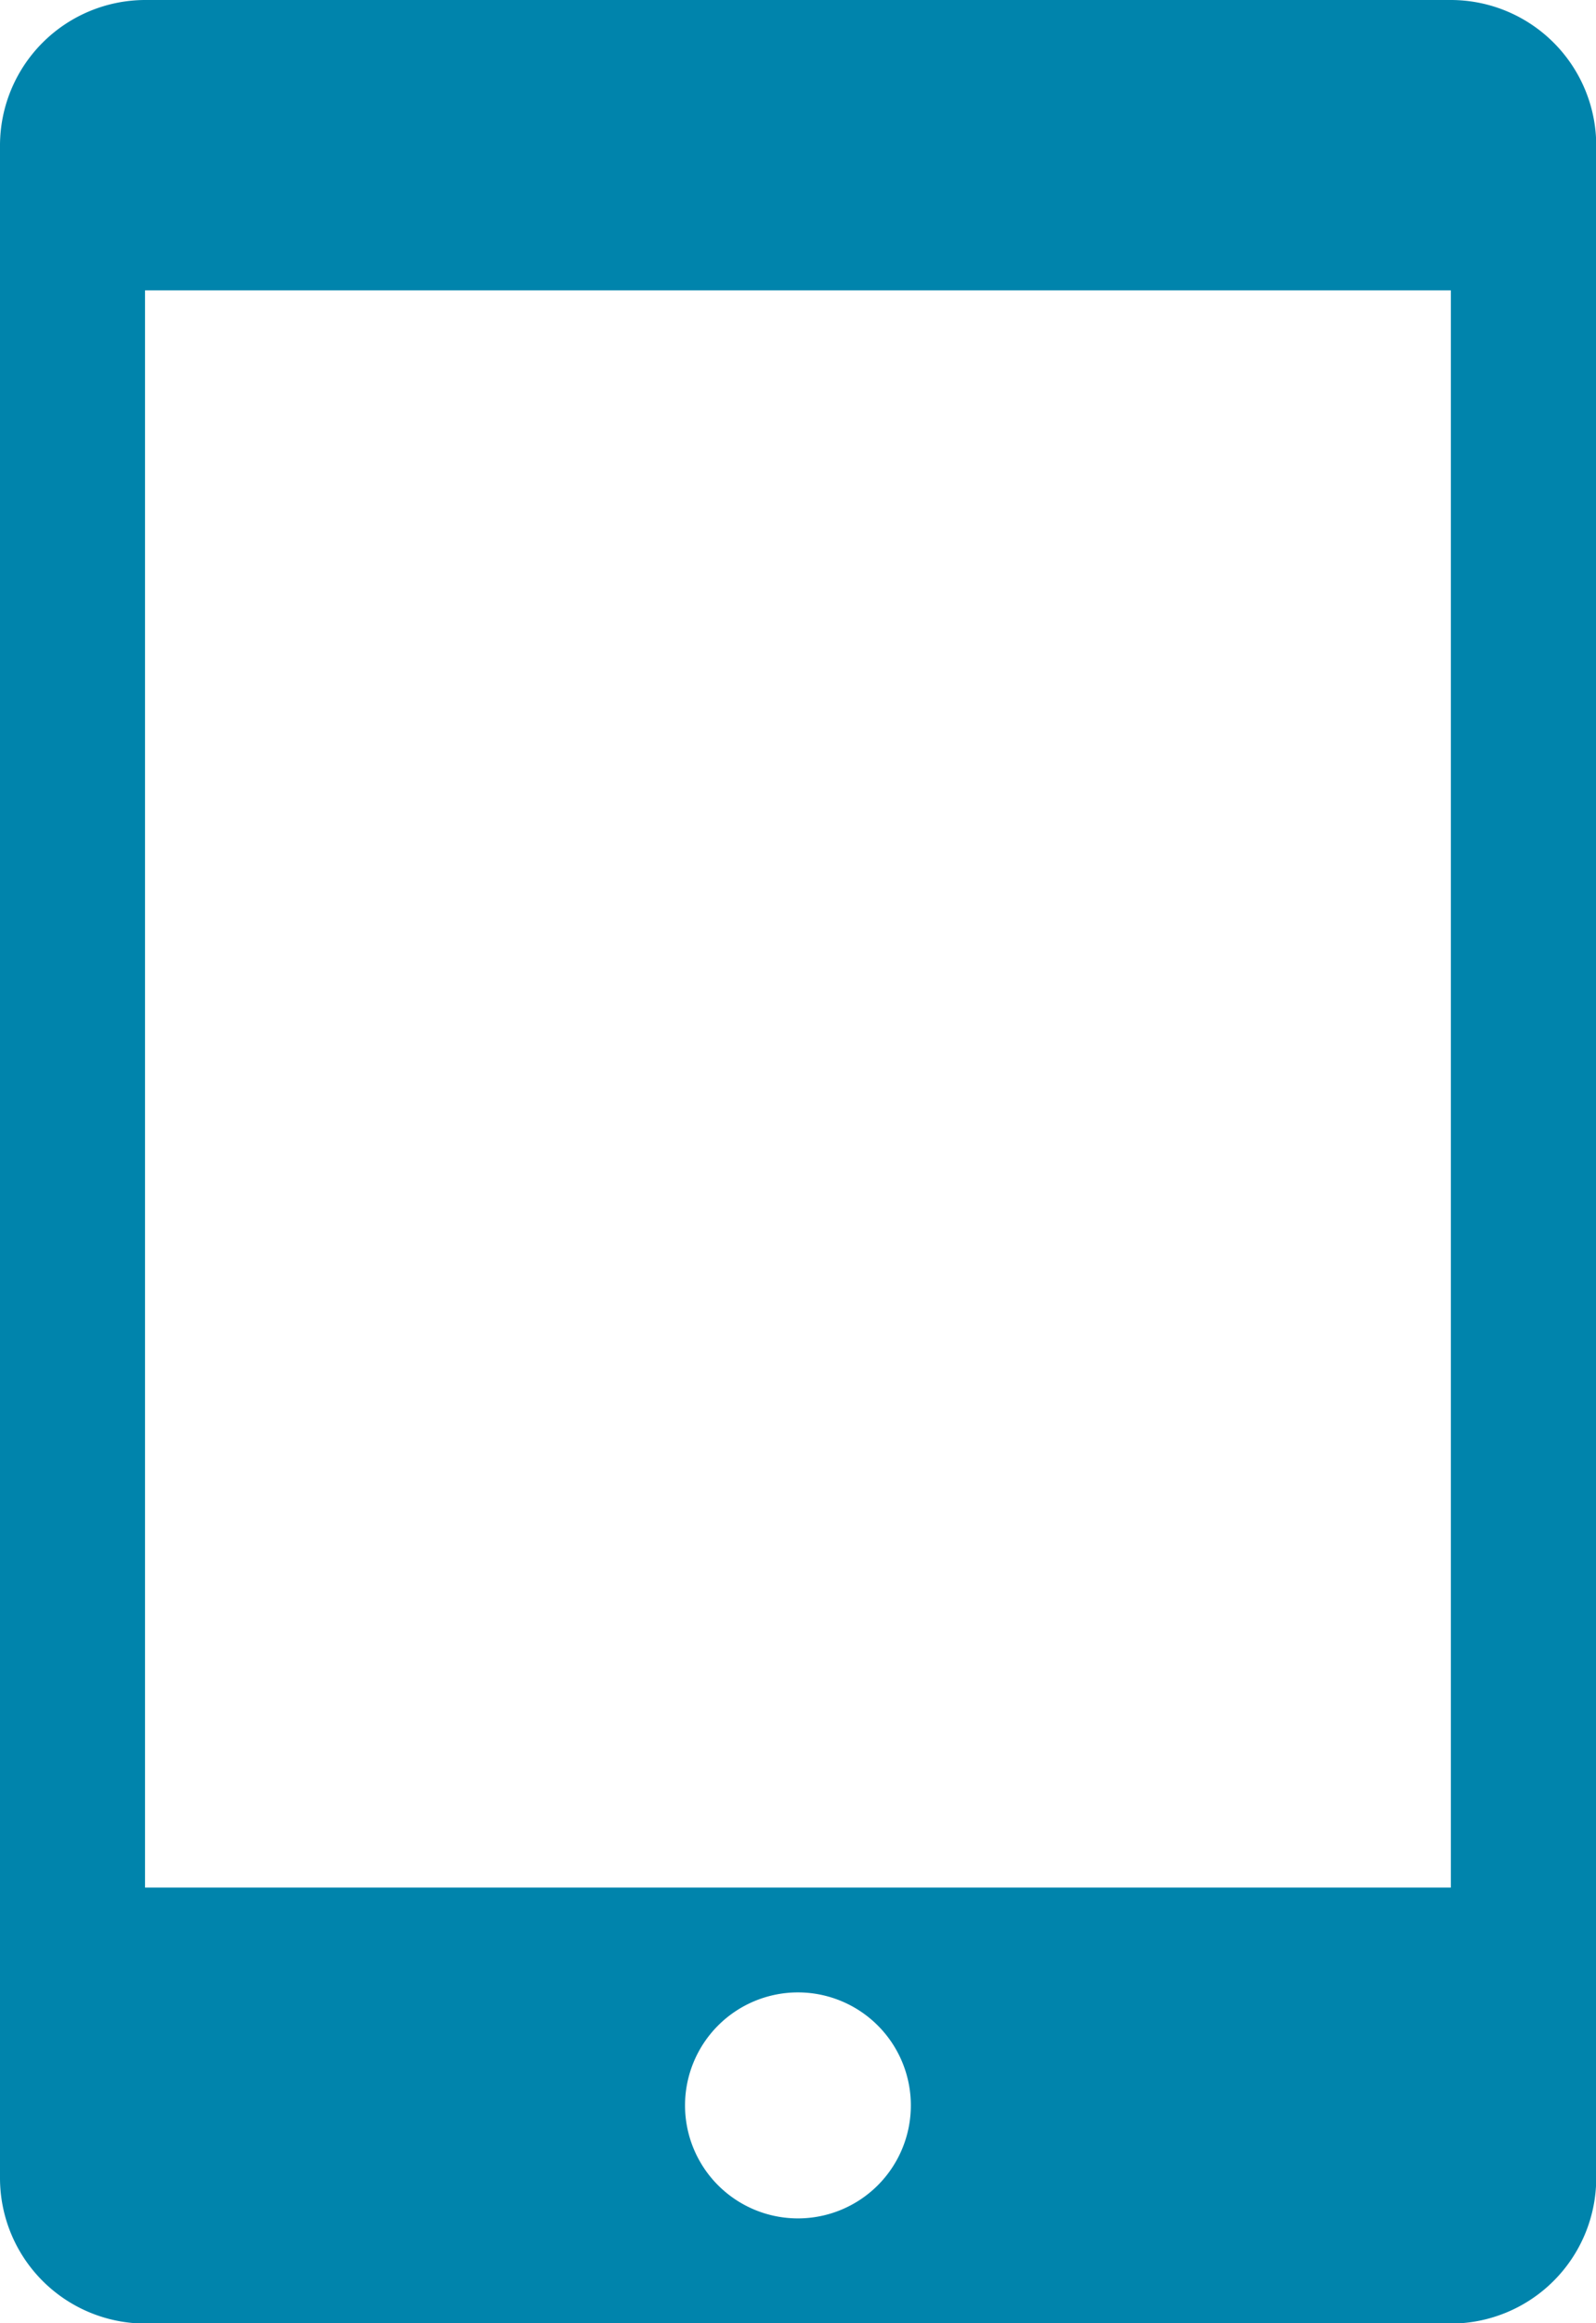 <svg xmlns="http://www.w3.org/2000/svg" width="13.471" height="19.594" viewBox="0 0 13.471 19.594">
  <path id="Icon_metro-mobile" data-name="Icon metro-mobile"
    d="M18.673,1.928H7.651A1.228,1.228,0,0,0,6.427,3.153V20.3a1.228,1.228,0,0,0,1.225,1.225H18.673A1.228,1.228,0,0,0,19.9,20.3V3.153A1.228,1.228,0,0,0,18.673,1.928Zm-5.511,18.71a.953.953,0,1,1,.953-.953A.953.953,0,0,1,13.162,20.638Zm5.511-2.79H7.651V4.377H18.673Z"
    transform="translate(-6.427 -1.928)" fill="#0084AC" />
</svg>